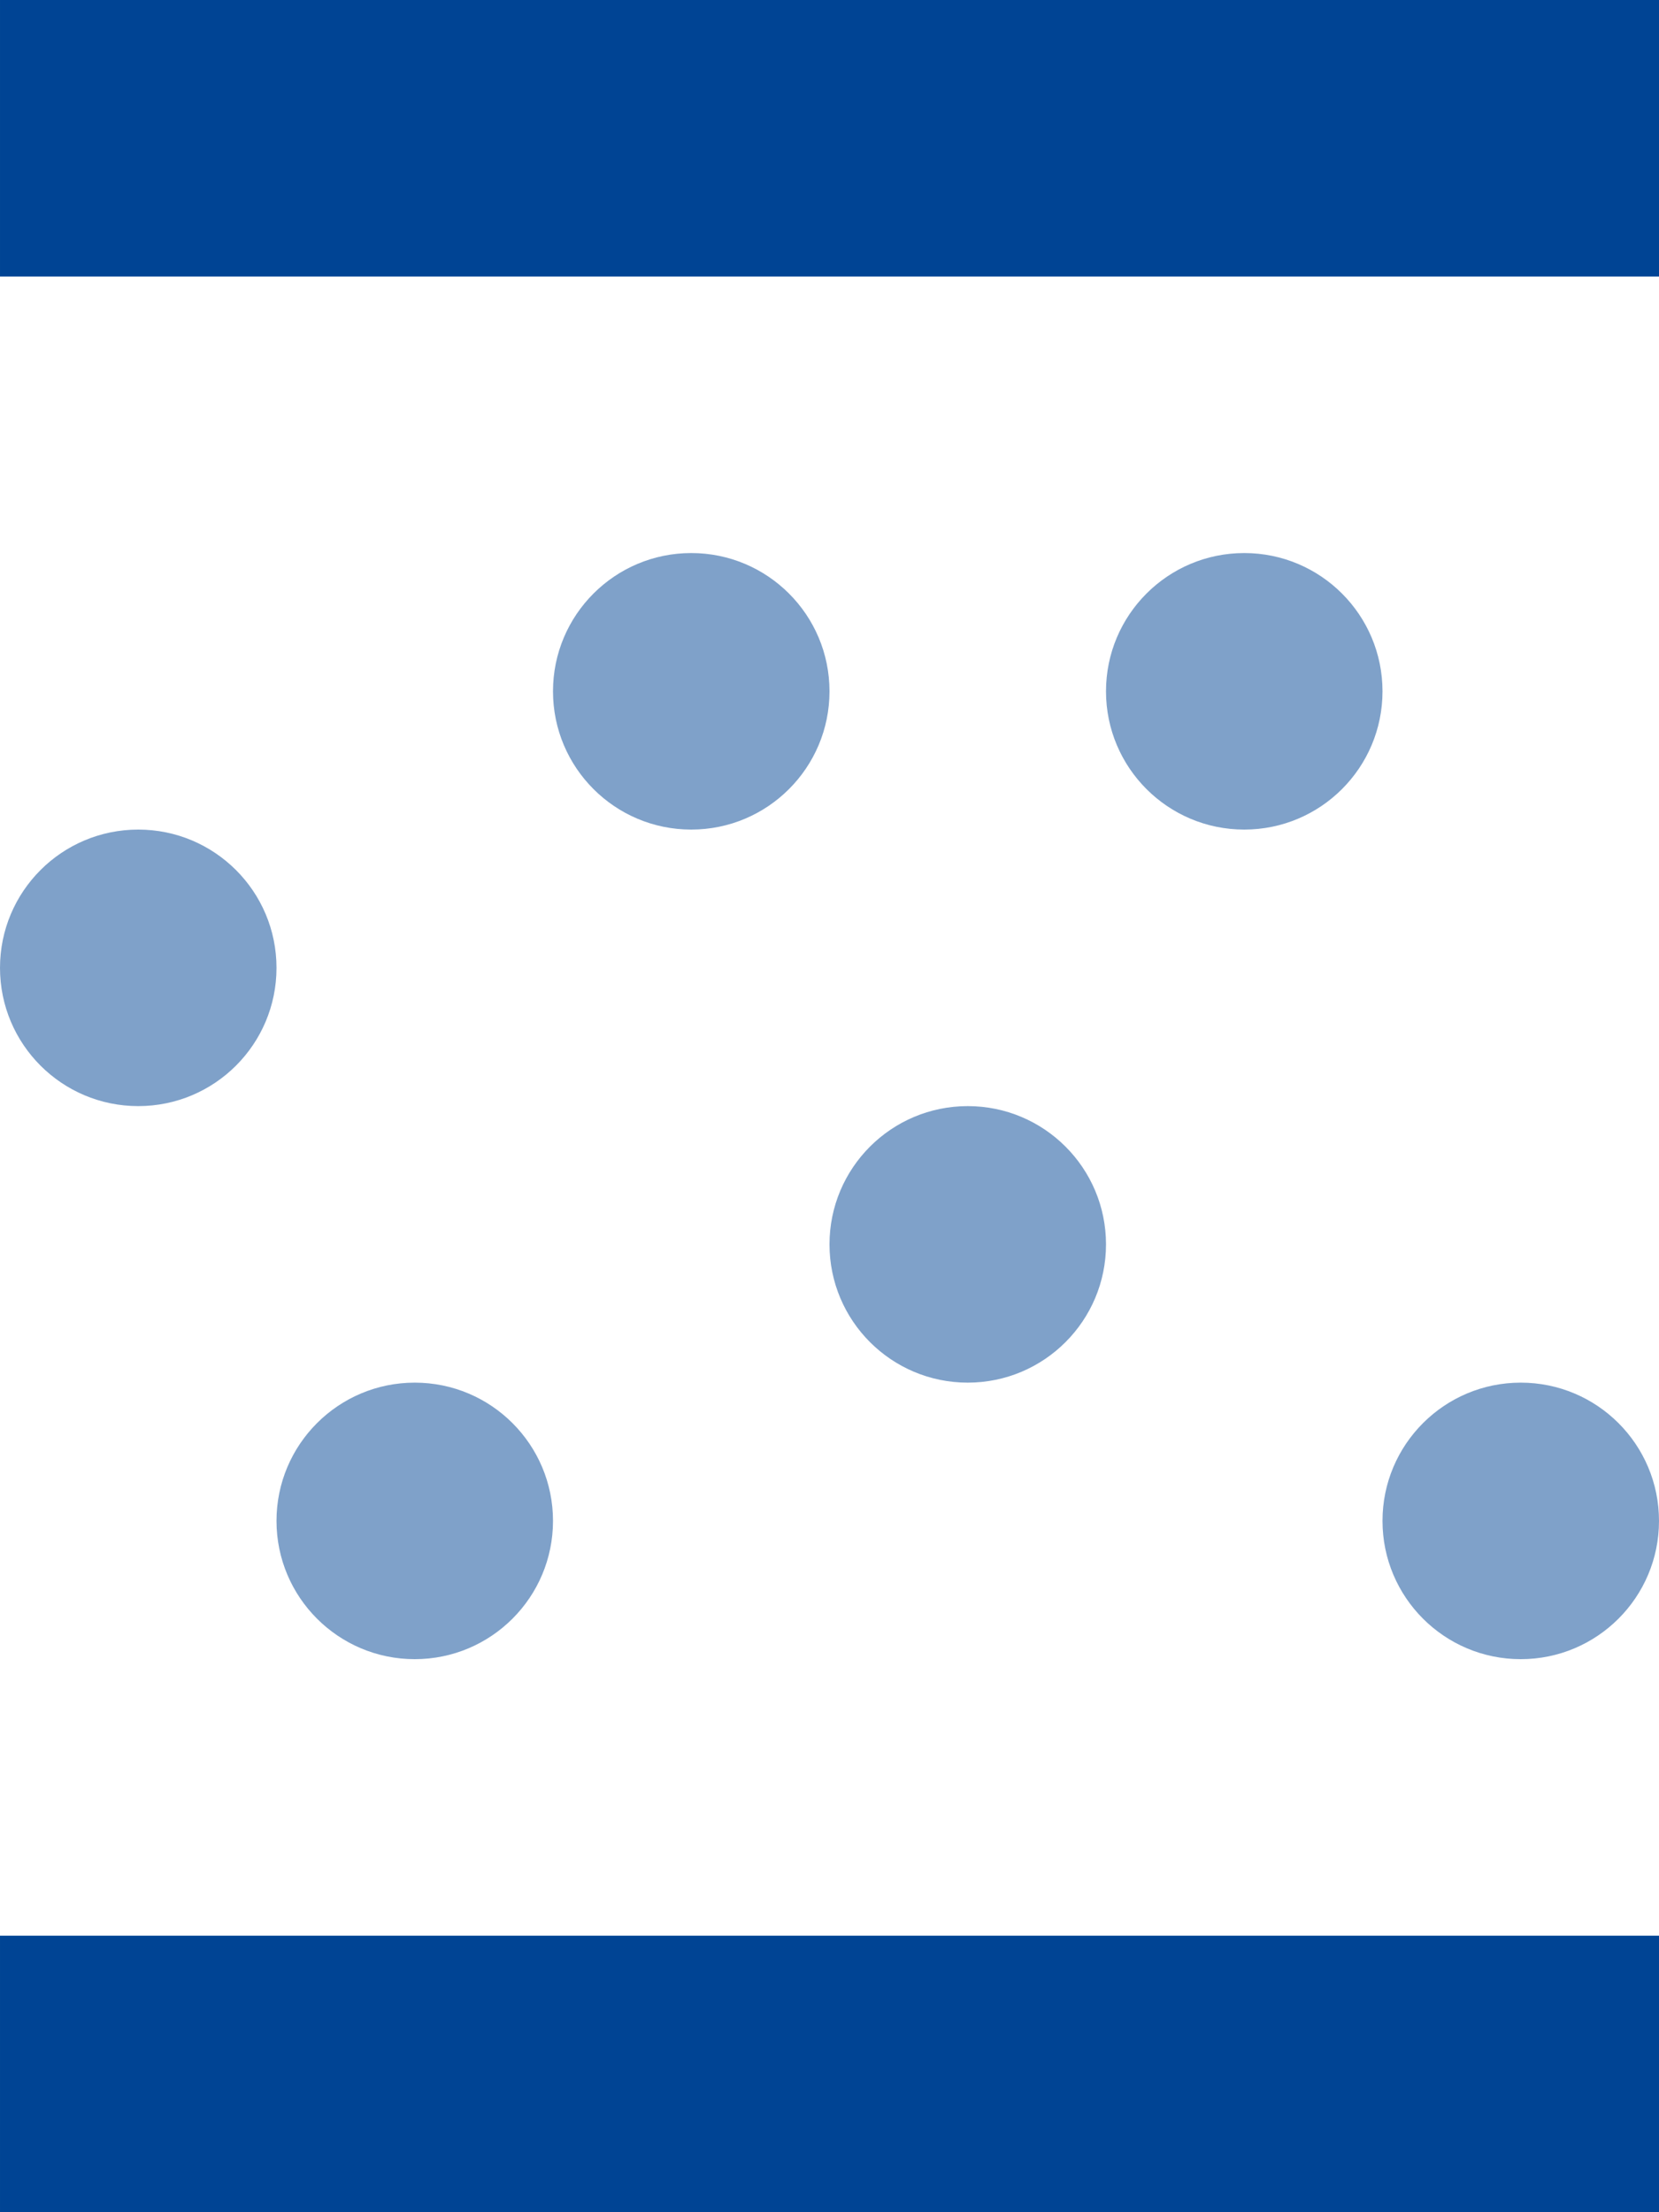 <?xml version="1.0" encoding="UTF-8" standalone="no"?>
<svg
   xmlns="http://www.w3.org/2000/svg" xmlns:svg="http://www.w3.org/2000/svg" xmlns:xlink="http://www.w3.org/1999/xlink" version="1.1"
   width="6"
   height="8"
   >
  <g transform="rotate(90,3,3)">
    <g style="stroke: #004494; stroke-width: 1px; stroke-linecap: square;">
      <path d="m 0.5,0.5 0,5"/>
      <path d="m 7.5,0.5 0,5"/>
    </g>
    <g style="fill: #004494; fill-opacity: 0.5;">
      <circle cx="5.5" cy="0.5" r="0.5"/>
      <circle cx="2.5" cy="1.5" r="0.5"/>
      <circle cx="4.5" cy="2.5" r="0.5"/>
      <circle cx="2.5" cy="3.5" r="0.5"/>
      <circle cx="5.5" cy="4.5" r="0.5"/>
      <circle cx="3.5" cy="5.5" r="0.5"/>
    </g>
  </g>
</svg>
